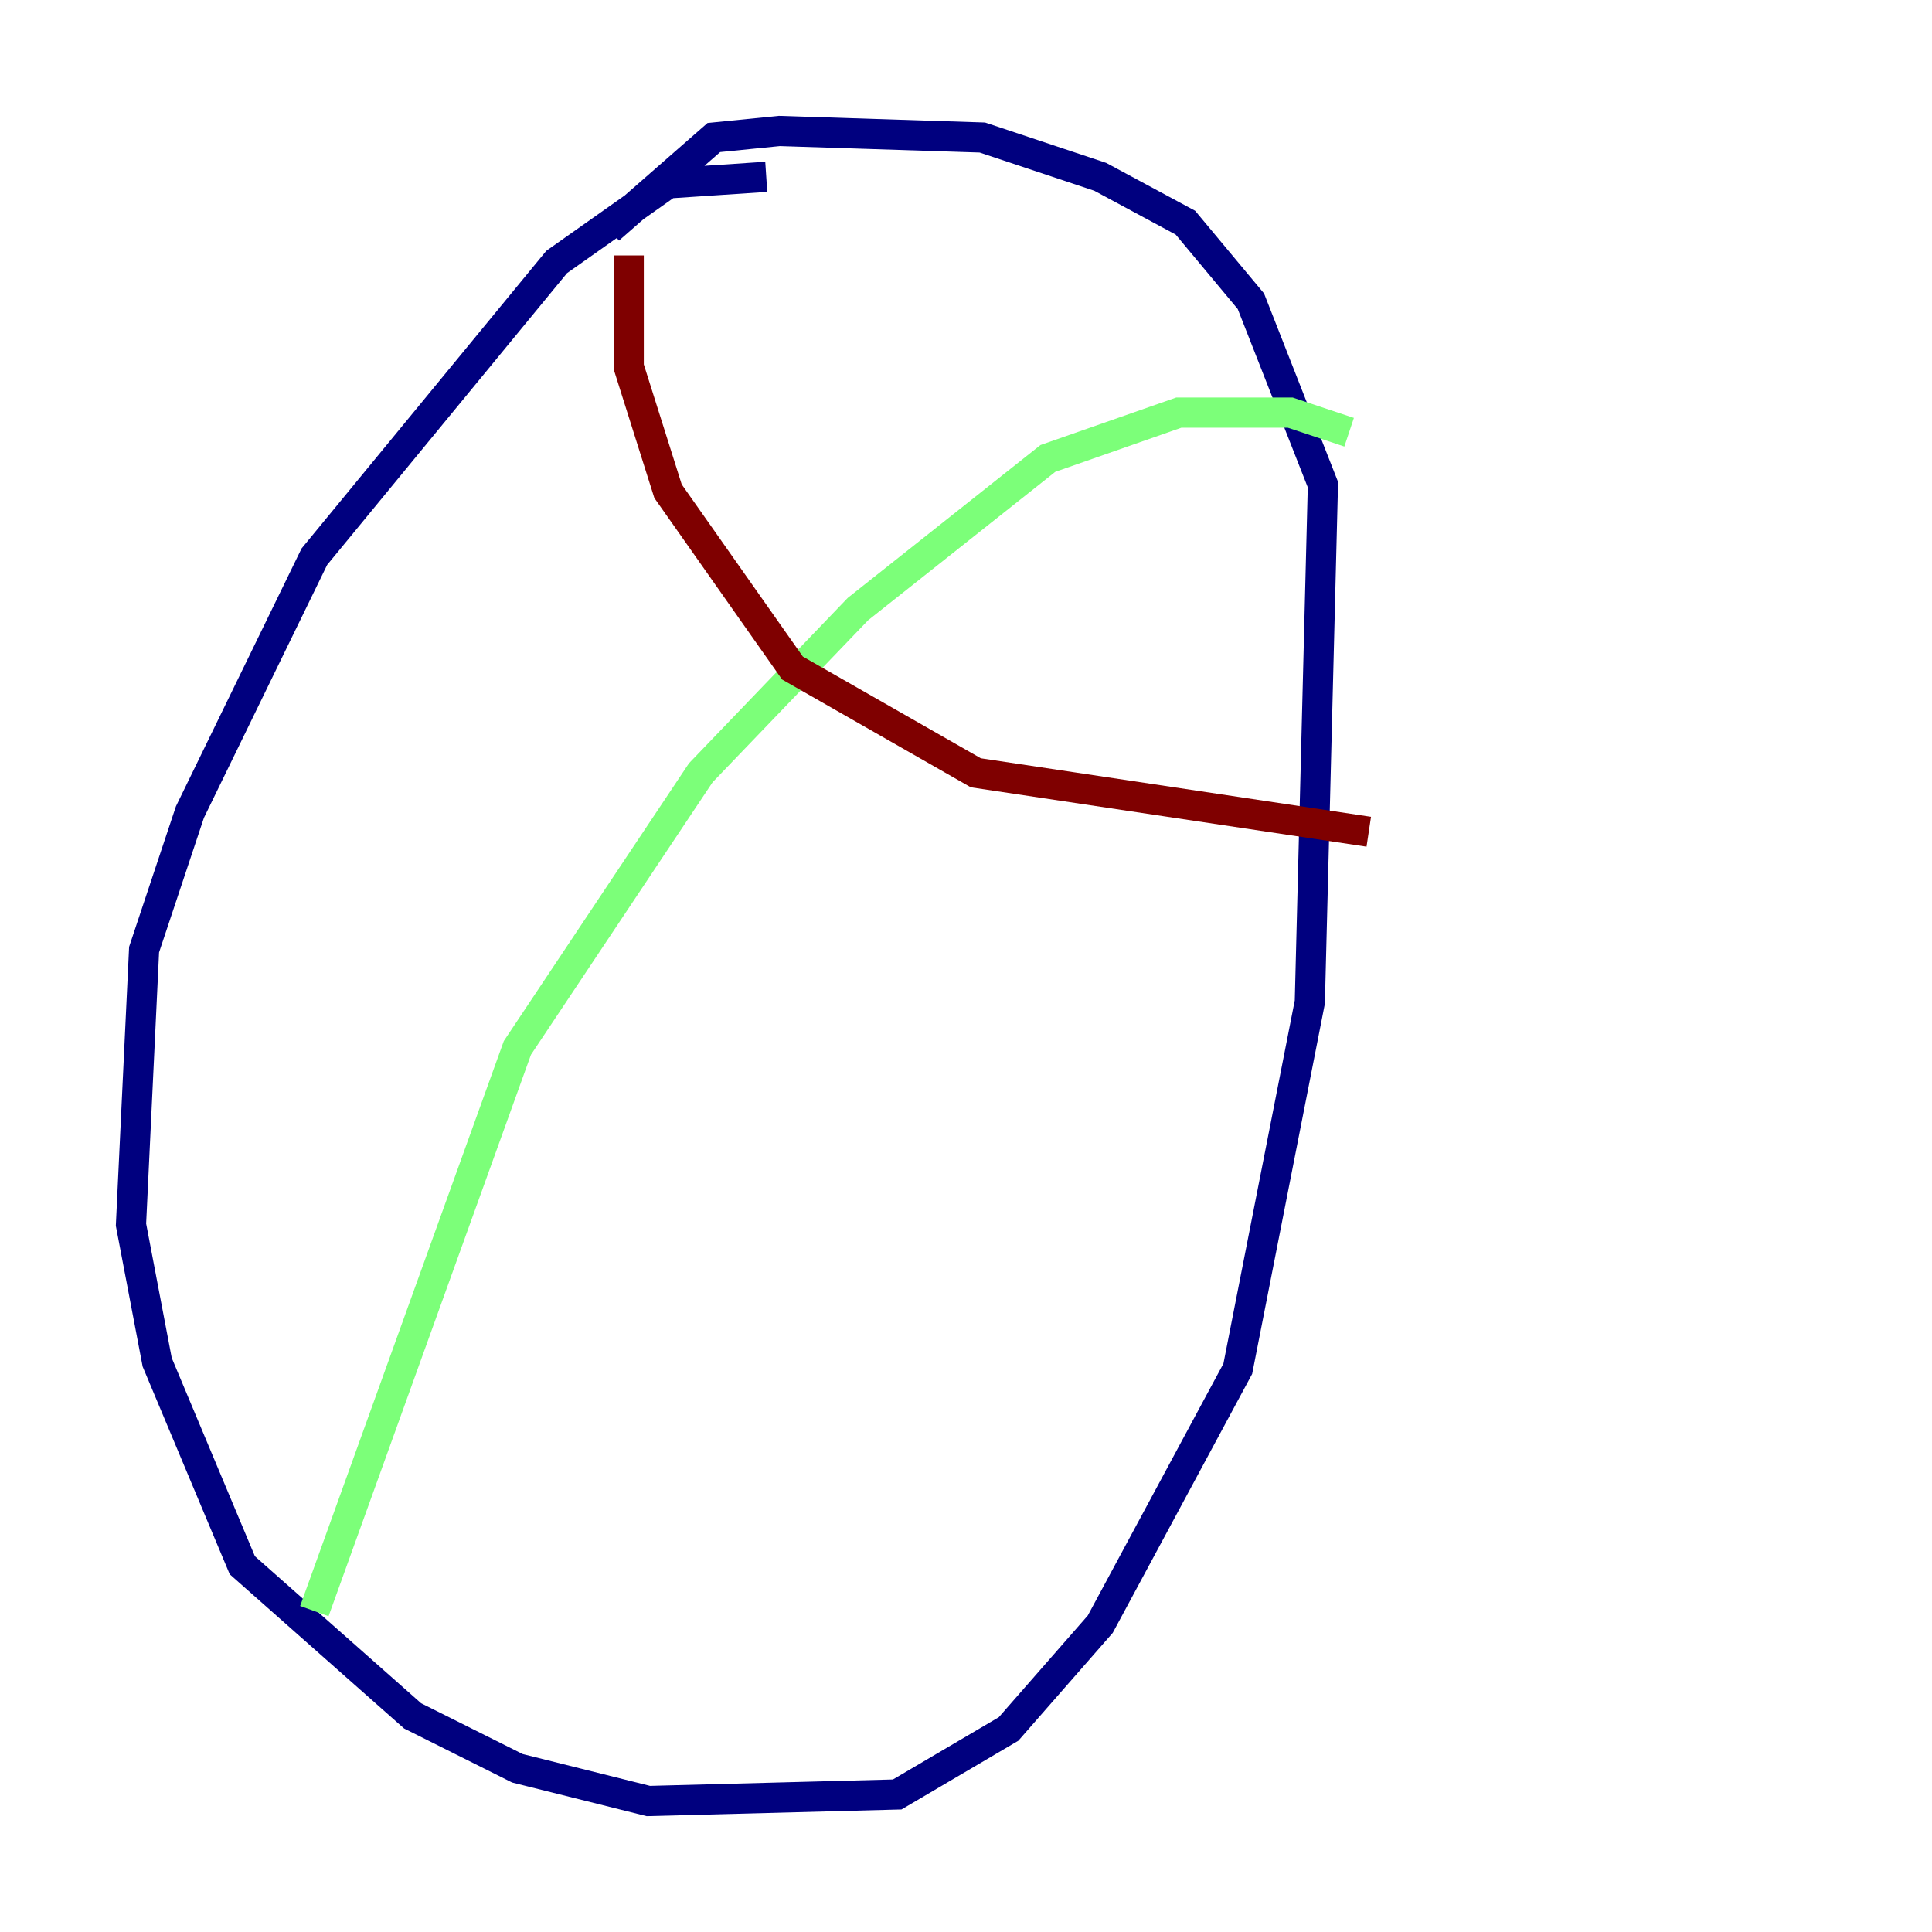 <?xml version="1.0" encoding="utf-8" ?>
<svg baseProfile="tiny" height="128" version="1.2" viewBox="0,0,128,128" width="128" xmlns="http://www.w3.org/2000/svg" xmlns:ev="http://www.w3.org/2001/xml-events" xmlns:xlink="http://www.w3.org/1999/xlink"><defs /><polyline fill="none" points="50.766,11.715 44.258,12.149 36.881,17.356 20.827,36.881 12.583,53.803 9.546,62.915 8.678,81.139 10.414,90.251 16.054,103.702 27.336,113.681 34.278,117.153 42.956,119.322 59.444,118.888 66.82,114.549 72.895,107.607 82.007,90.685 86.78,66.386 87.647,32.108 82.875,19.959 78.536,14.752 72.895,11.715 65.085,9.112 51.634,8.678 47.295,9.112 40.352,15.186" stroke="#00007f" stroke-width="2" /><polyline fill="none" points="89.383,28.637 85.478,27.336 78.102,27.336 69.424,30.373 56.841,40.352 46.427,51.2 34.278,69.424 20.827,106.739" stroke="#7cff79" stroke-width="2" /><polyline fill="none" points="90.685,55.105 64.651,51.2 52.502,44.258 44.258,32.542 41.654,24.298 41.654,16.922" stroke="#7f0000" stroke-width="2" /></svg>